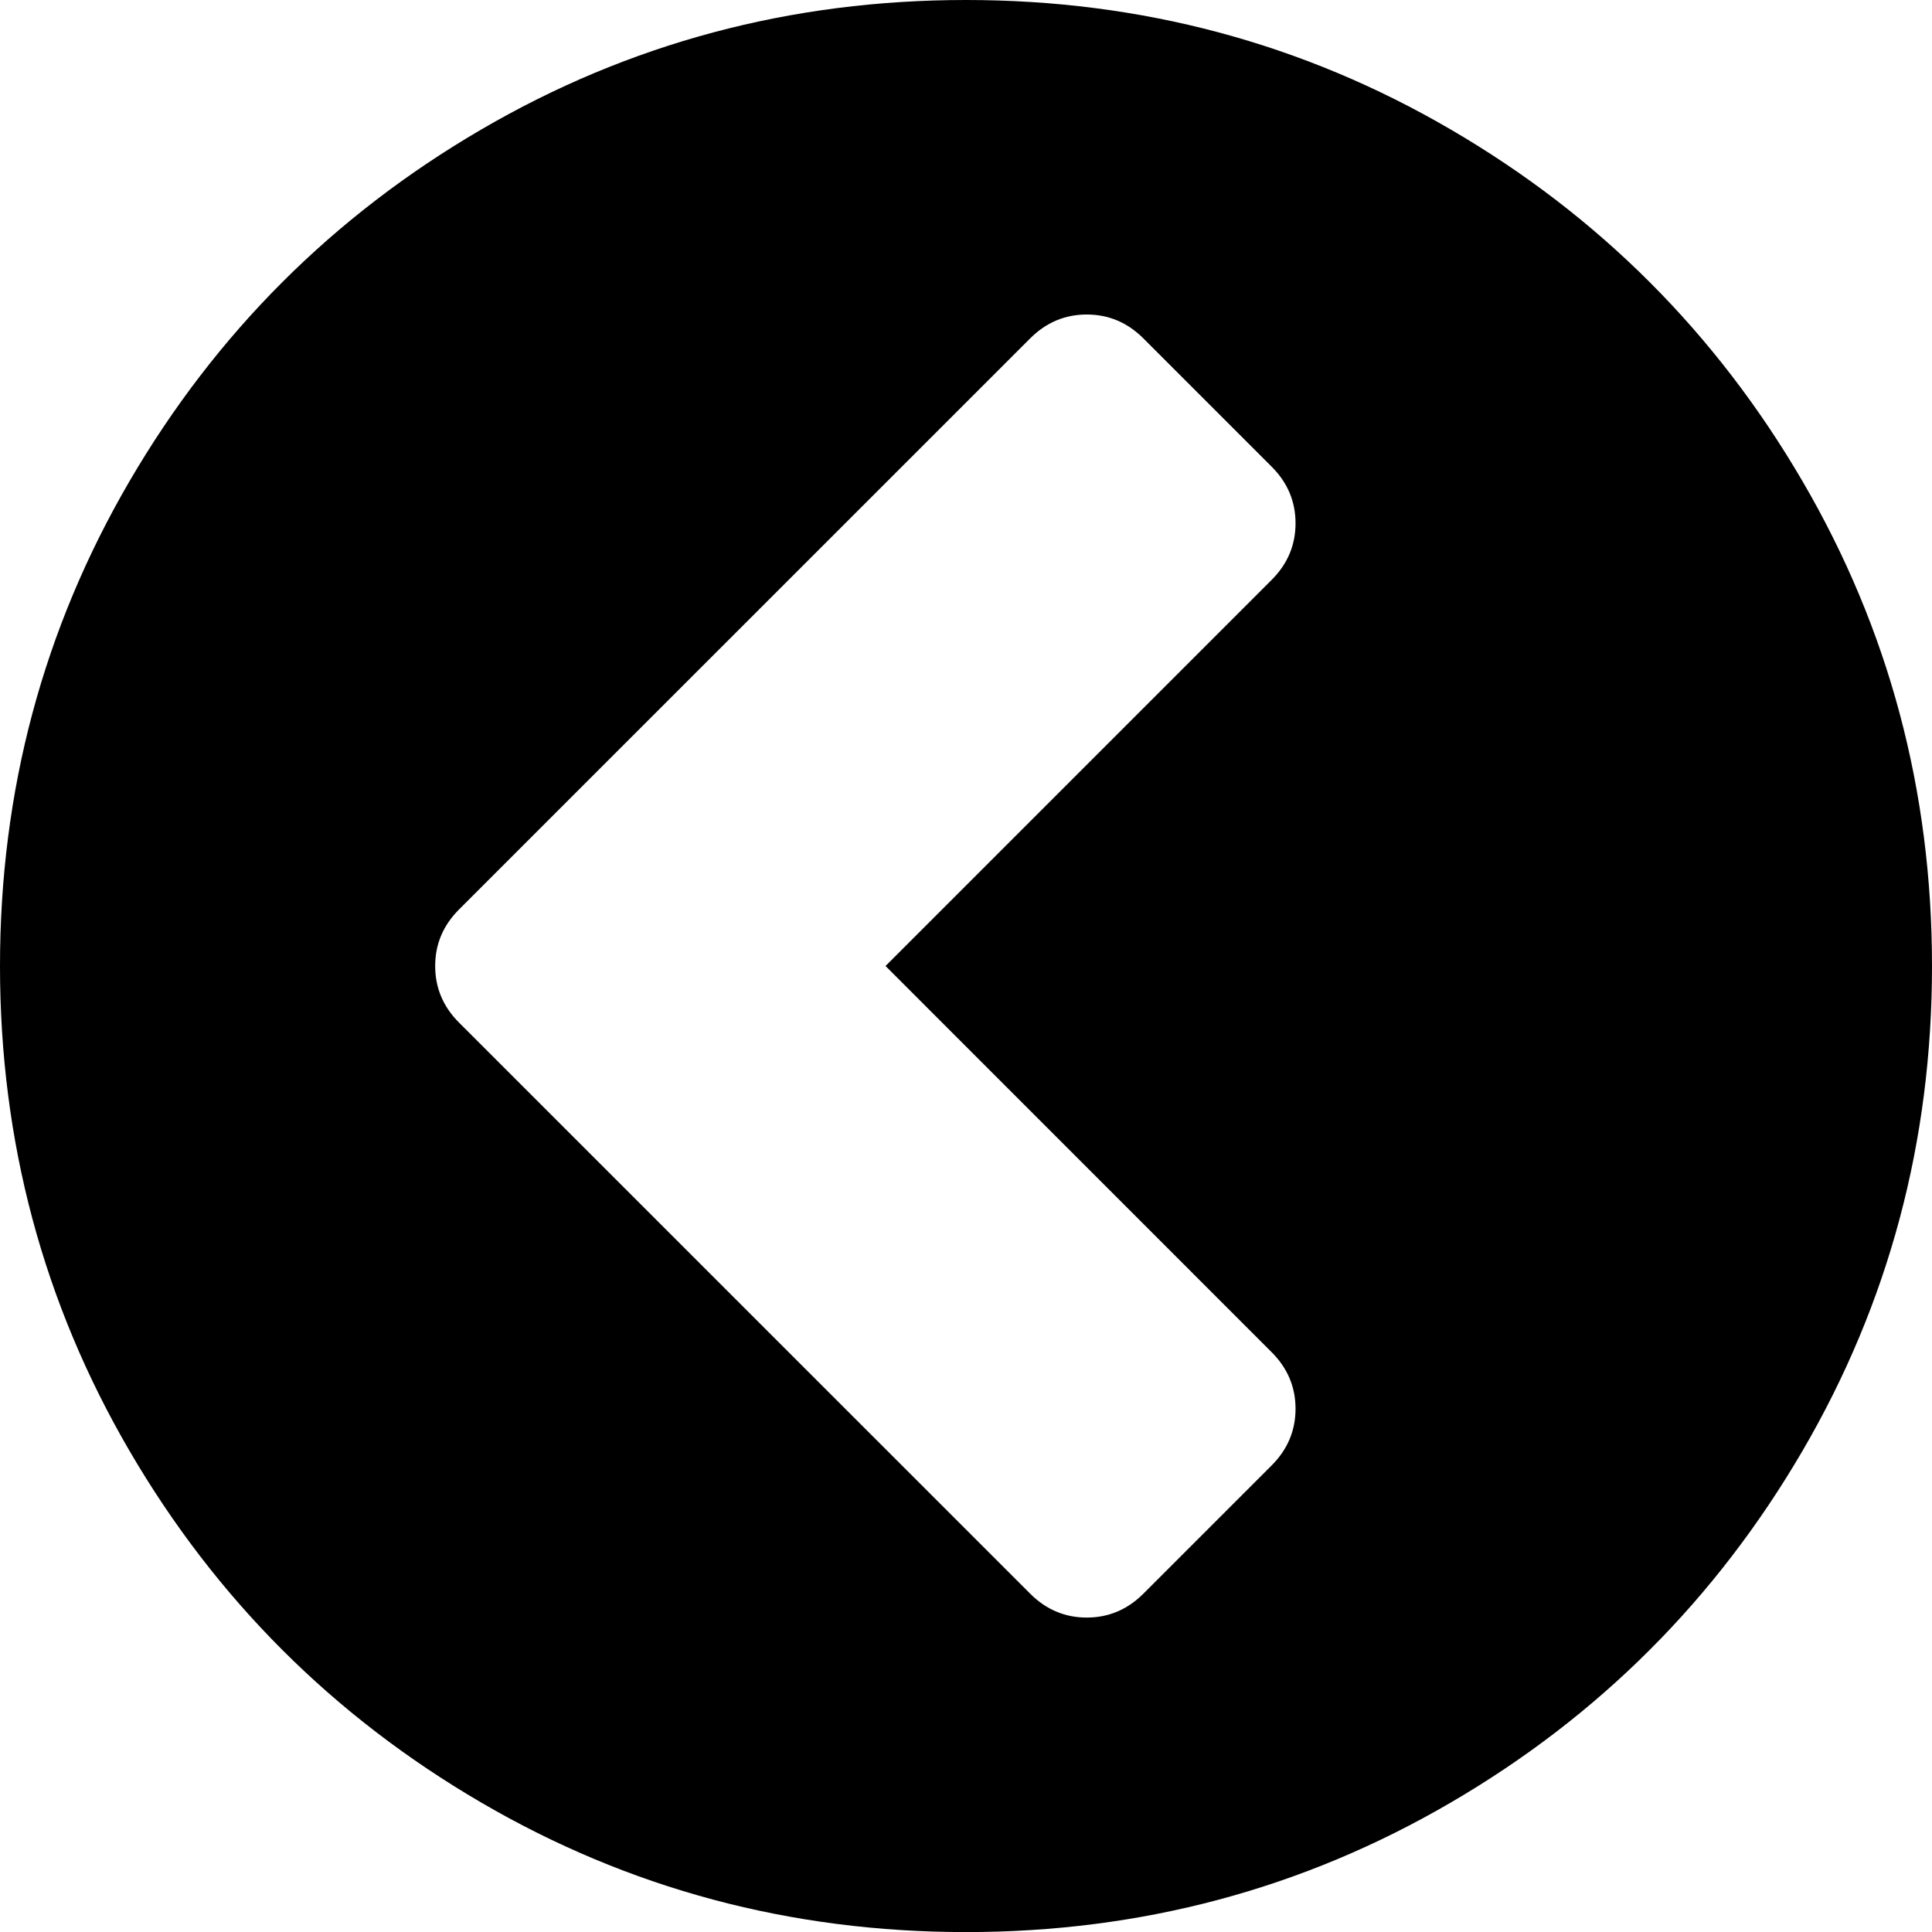<svg width="25.714" height="25.714" viewBox="0 -49.286 25.714 25.714" xmlns="http://www.w3.org/2000/svg"><path d="M15.218 -28.075L16.925 -29.782C17.137 -29.994 17.243 -30.246 17.243 -30.536C17.243 -30.826 17.137 -31.077 16.925 -31.289L11.786 -36.429L16.925 -41.568C17.137 -41.78 17.243 -42.031 17.243 -42.321C17.243 -42.612 17.137 -42.863 16.925 -43.075L15.218 -44.782C15.006 -44.994 14.754 -45.1 14.464 -45.1C14.174 -45.1 13.923 -44.994 13.711 -44.782L6.11 -37.182C5.898 -36.97 5.792 -36.719 5.792 -36.429C5.792 -36.138 5.898 -35.887 6.11 -35.675L13.711 -28.075C13.923 -27.863 14.174 -27.757 14.464 -27.757C14.754 -27.757 15.006 -27.863 15.218 -28.075ZM25.714 -36.429C25.714 -34.096 25.14 -31.945 23.99 -29.975C22.84 -28.005 21.281 -26.445 19.311 -25.296C17.341 -24.146 15.19 -23.571 12.857 -23.571C10.525 -23.571 8.373 -24.146 6.403 -25.296C4.434 -26.445 2.874 -28.005 1.724 -29.975C0.575 -31.945 0 -34.096 0 -36.429C0 -38.761 0.575 -40.912 1.724 -42.882C2.874 -44.852 4.434 -46.412 6.403 -47.561C8.373 -48.711 10.525 -49.286 12.857 -49.286C15.19 -49.286 17.341 -48.711 19.311 -47.561C21.281 -46.412 22.84 -44.852 23.99 -42.882C25.14 -40.912 25.714 -38.761 25.714 -36.429ZM25.714 -36.429"></path></svg>